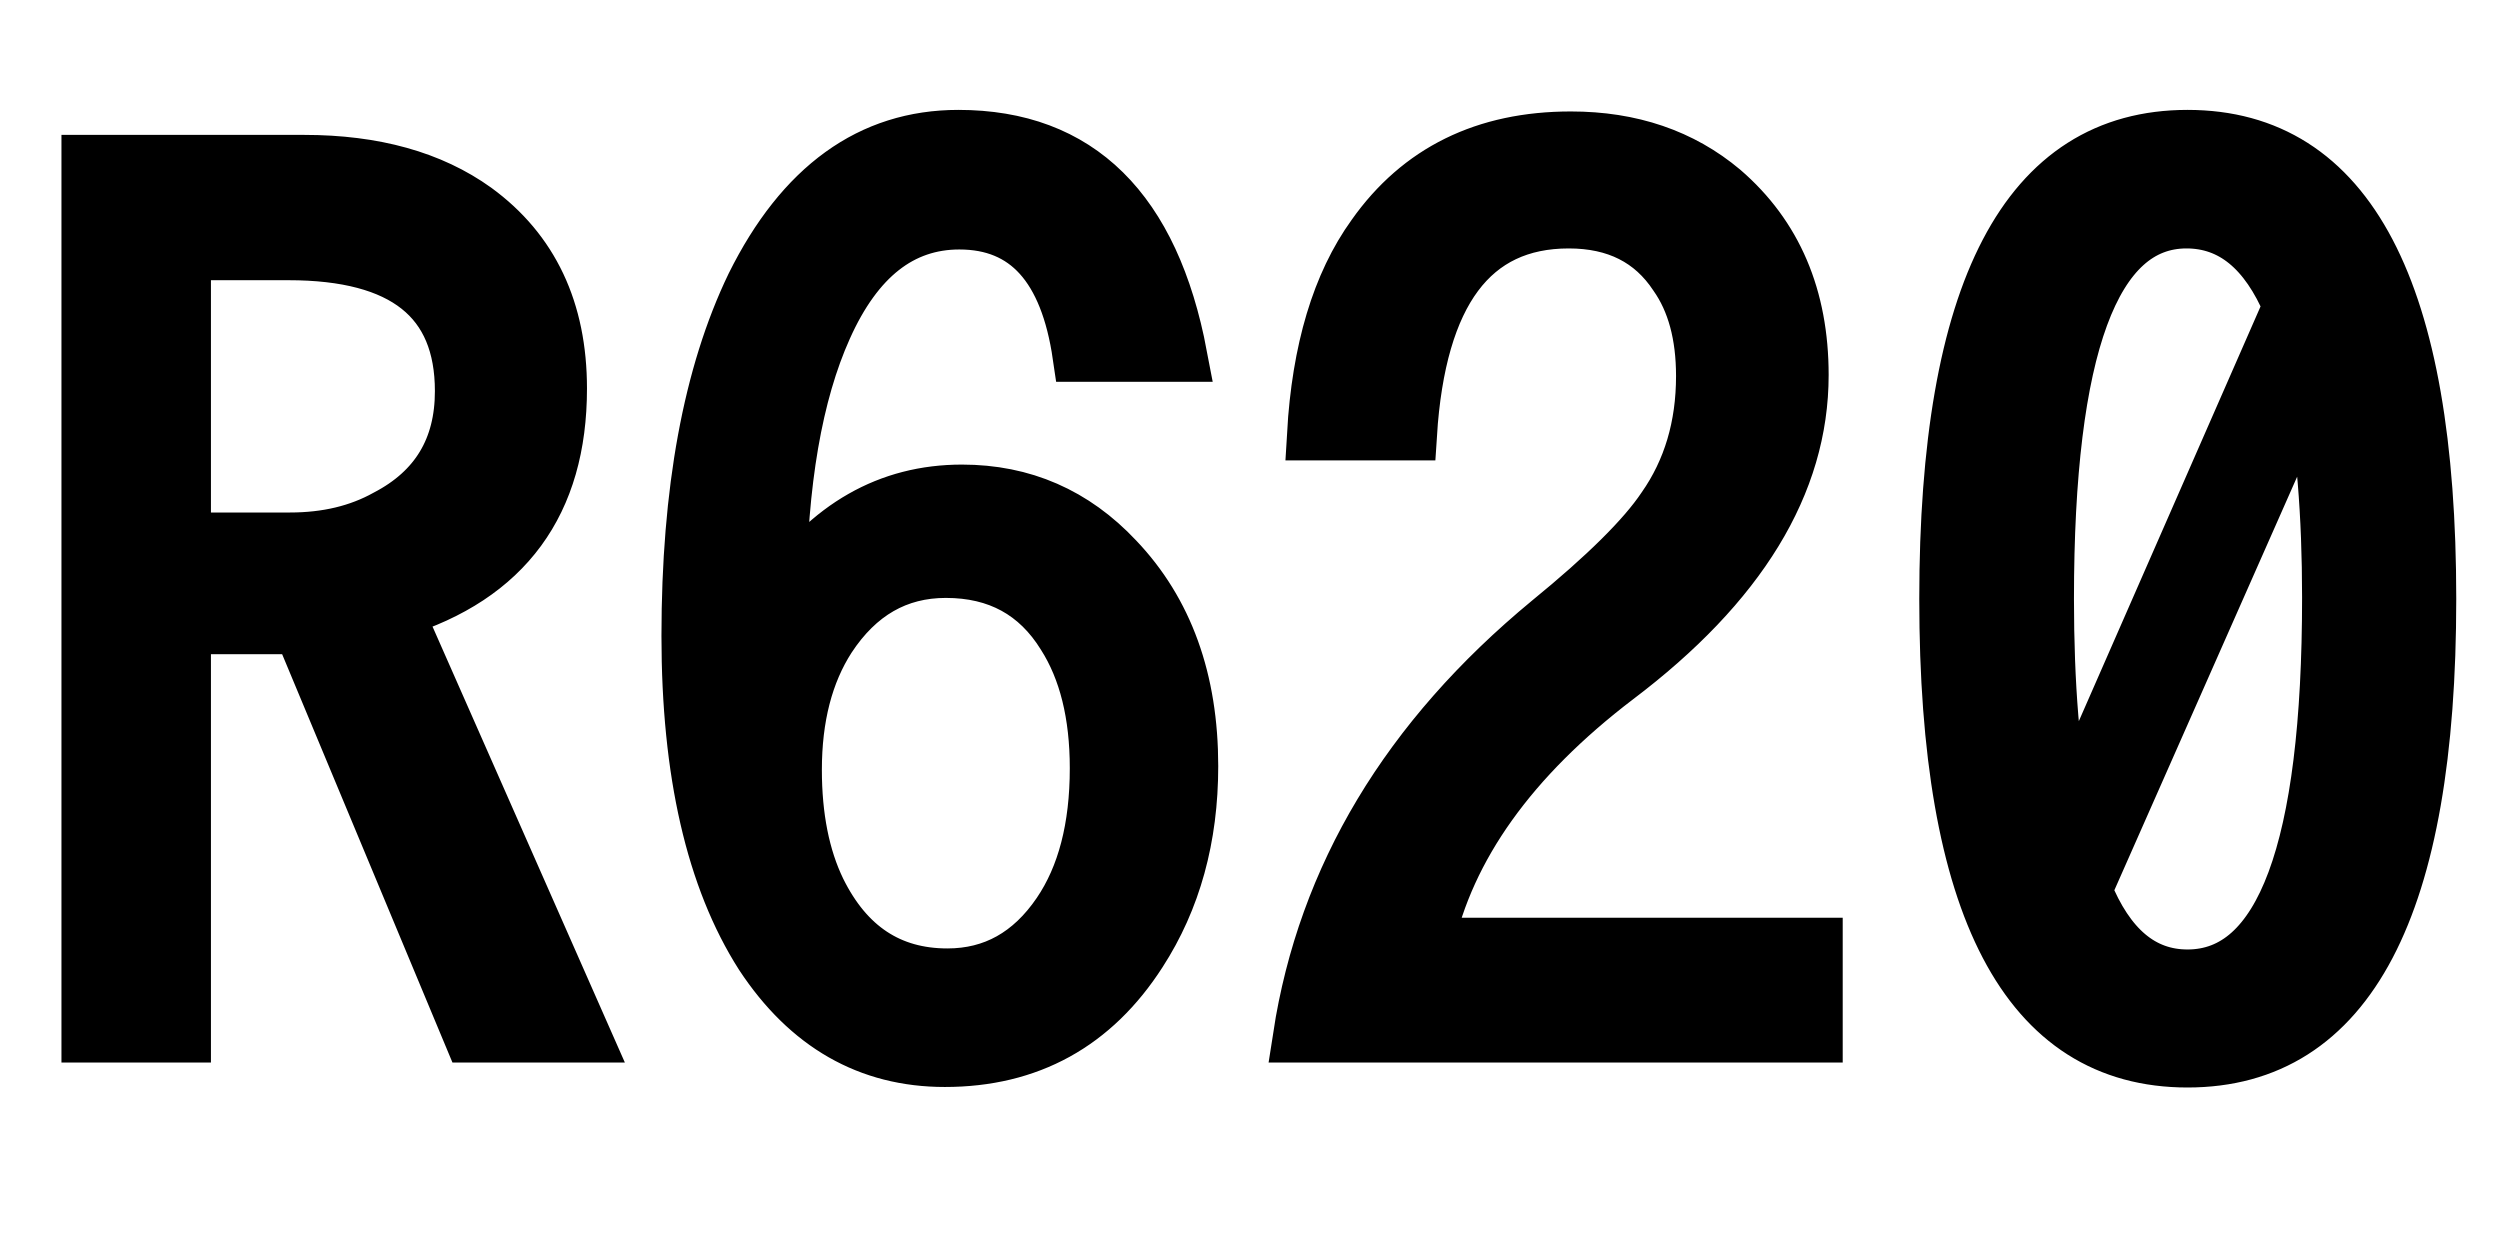 <svg xmlns="http://www.w3.org/2000/svg" xmlns:xlink="http://www.w3.org/1999/xlink" width="48" height="24"><path fill="black" stroke="black" d="M1.68 19.90L1.68 3.09L5.84 3.09Q7.86 3.09 9.14 4.01L9.14 4.01Q10.77 5.20 10.77 7.46L10.77 7.46Q10.77 10.77 7.63 11.74L7.63 11.74L11.23 19.90L9.02 19.90L5.75 12.06L3.55 12.06L3.55 19.90L1.68 19.90ZM5.54 4.88L3.55 4.88L3.55 10.34L5.57 10.34Q6.62 10.34 7.41 9.90L7.41 9.90Q8.85 9.15 8.85 7.51L8.85 7.51Q8.85 4.88 5.54 4.88L5.54 4.88ZM22.68 6.83L20.71 6.83Q20.34 4.29 18.42 4.29L18.42 4.29Q16.76 4.29 15.86 6.30L15.86 6.30Q15.01 8.19 14.98 11.41L14.98 11.41Q16.35 9.42 18.47 9.42L18.47 9.42Q20.23 9.42 21.45 10.72L21.45 10.72Q22.89 12.23 22.89 14.71L22.89 14.71Q22.89 16.77 21.90 18.30L21.90 18.30Q20.57 20.37 18.14 20.37L18.14 20.37Q15.94 20.37 14.61 18.35L14.61 18.35Q13.20 16.14 13.20 12.21L13.20 12.21Q13.20 8.04 14.44 5.47L14.44 5.47Q15.86 2.61 18.40 2.61L18.40 2.61Q21.88 2.61 22.68 6.83L22.68 6.83ZM18.16 10.98L18.16 10.98Q16.77 10.98 15.93 12.26L15.93 12.26Q15.28 13.27 15.28 14.78L15.28 14.78Q15.28 16.14 15.74 17.09L15.74 17.09Q16.54 18.71 18.19 18.71L18.19 18.71Q19.51 18.71 20.32 17.52L20.32 17.52Q21.04 16.46 21.04 14.75L21.04 14.75Q21.04 13.20 20.41 12.21L20.41 12.21Q19.65 10.98 18.16 10.98ZM34.88 18.12L34.88 19.90L24.94 19.90Q25.65 15.29 29.73 11.92L29.73 11.92Q31.36 10.59 31.93 9.74L31.93 9.74Q32.68 8.67 32.68 7.22L32.68 7.22Q32.68 6.04 32.16 5.30L32.16 5.30Q31.48 4.27 30.12 4.27L30.12 4.27Q27.35 4.27 27.09 8.34L27.09 8.34L25.21 8.34Q25.35 5.91 26.36 4.51L26.36 4.51Q27.68 2.64 30.16 2.64L30.16 2.64Q31.90 2.64 33.09 3.64L33.09 3.64Q34.61 4.95 34.61 7.20L34.61 7.20Q34.61 10.34 31.05 13.03L31.05 13.03Q28.02 15.34 27.41 18.12L27.41 18.12L34.88 18.12ZM42 2.61L42 2.61Q46.66 2.61 46.66 11.50L46.66 11.50Q46.66 20.38 42 20.38L42 20.38Q37.35 20.38 37.35 11.50L37.35 11.50Q37.35 2.61 42 2.61ZM39.66 15.67L39.66 15.67L43.95 5.88Q43.27 4.27 41.98 4.27L41.98 4.27Q39.32 4.27 39.32 11.50L39.32 11.50Q39.32 13.96 39.66 15.67ZM44.36 7.34L40.05 17.09Q40.71 18.73 42 18.73L42 18.73Q44.70 18.73 44.70 11.47L44.70 11.47Q44.70 9.07 44.36 7.34L44.36 7.34Z"/></svg>